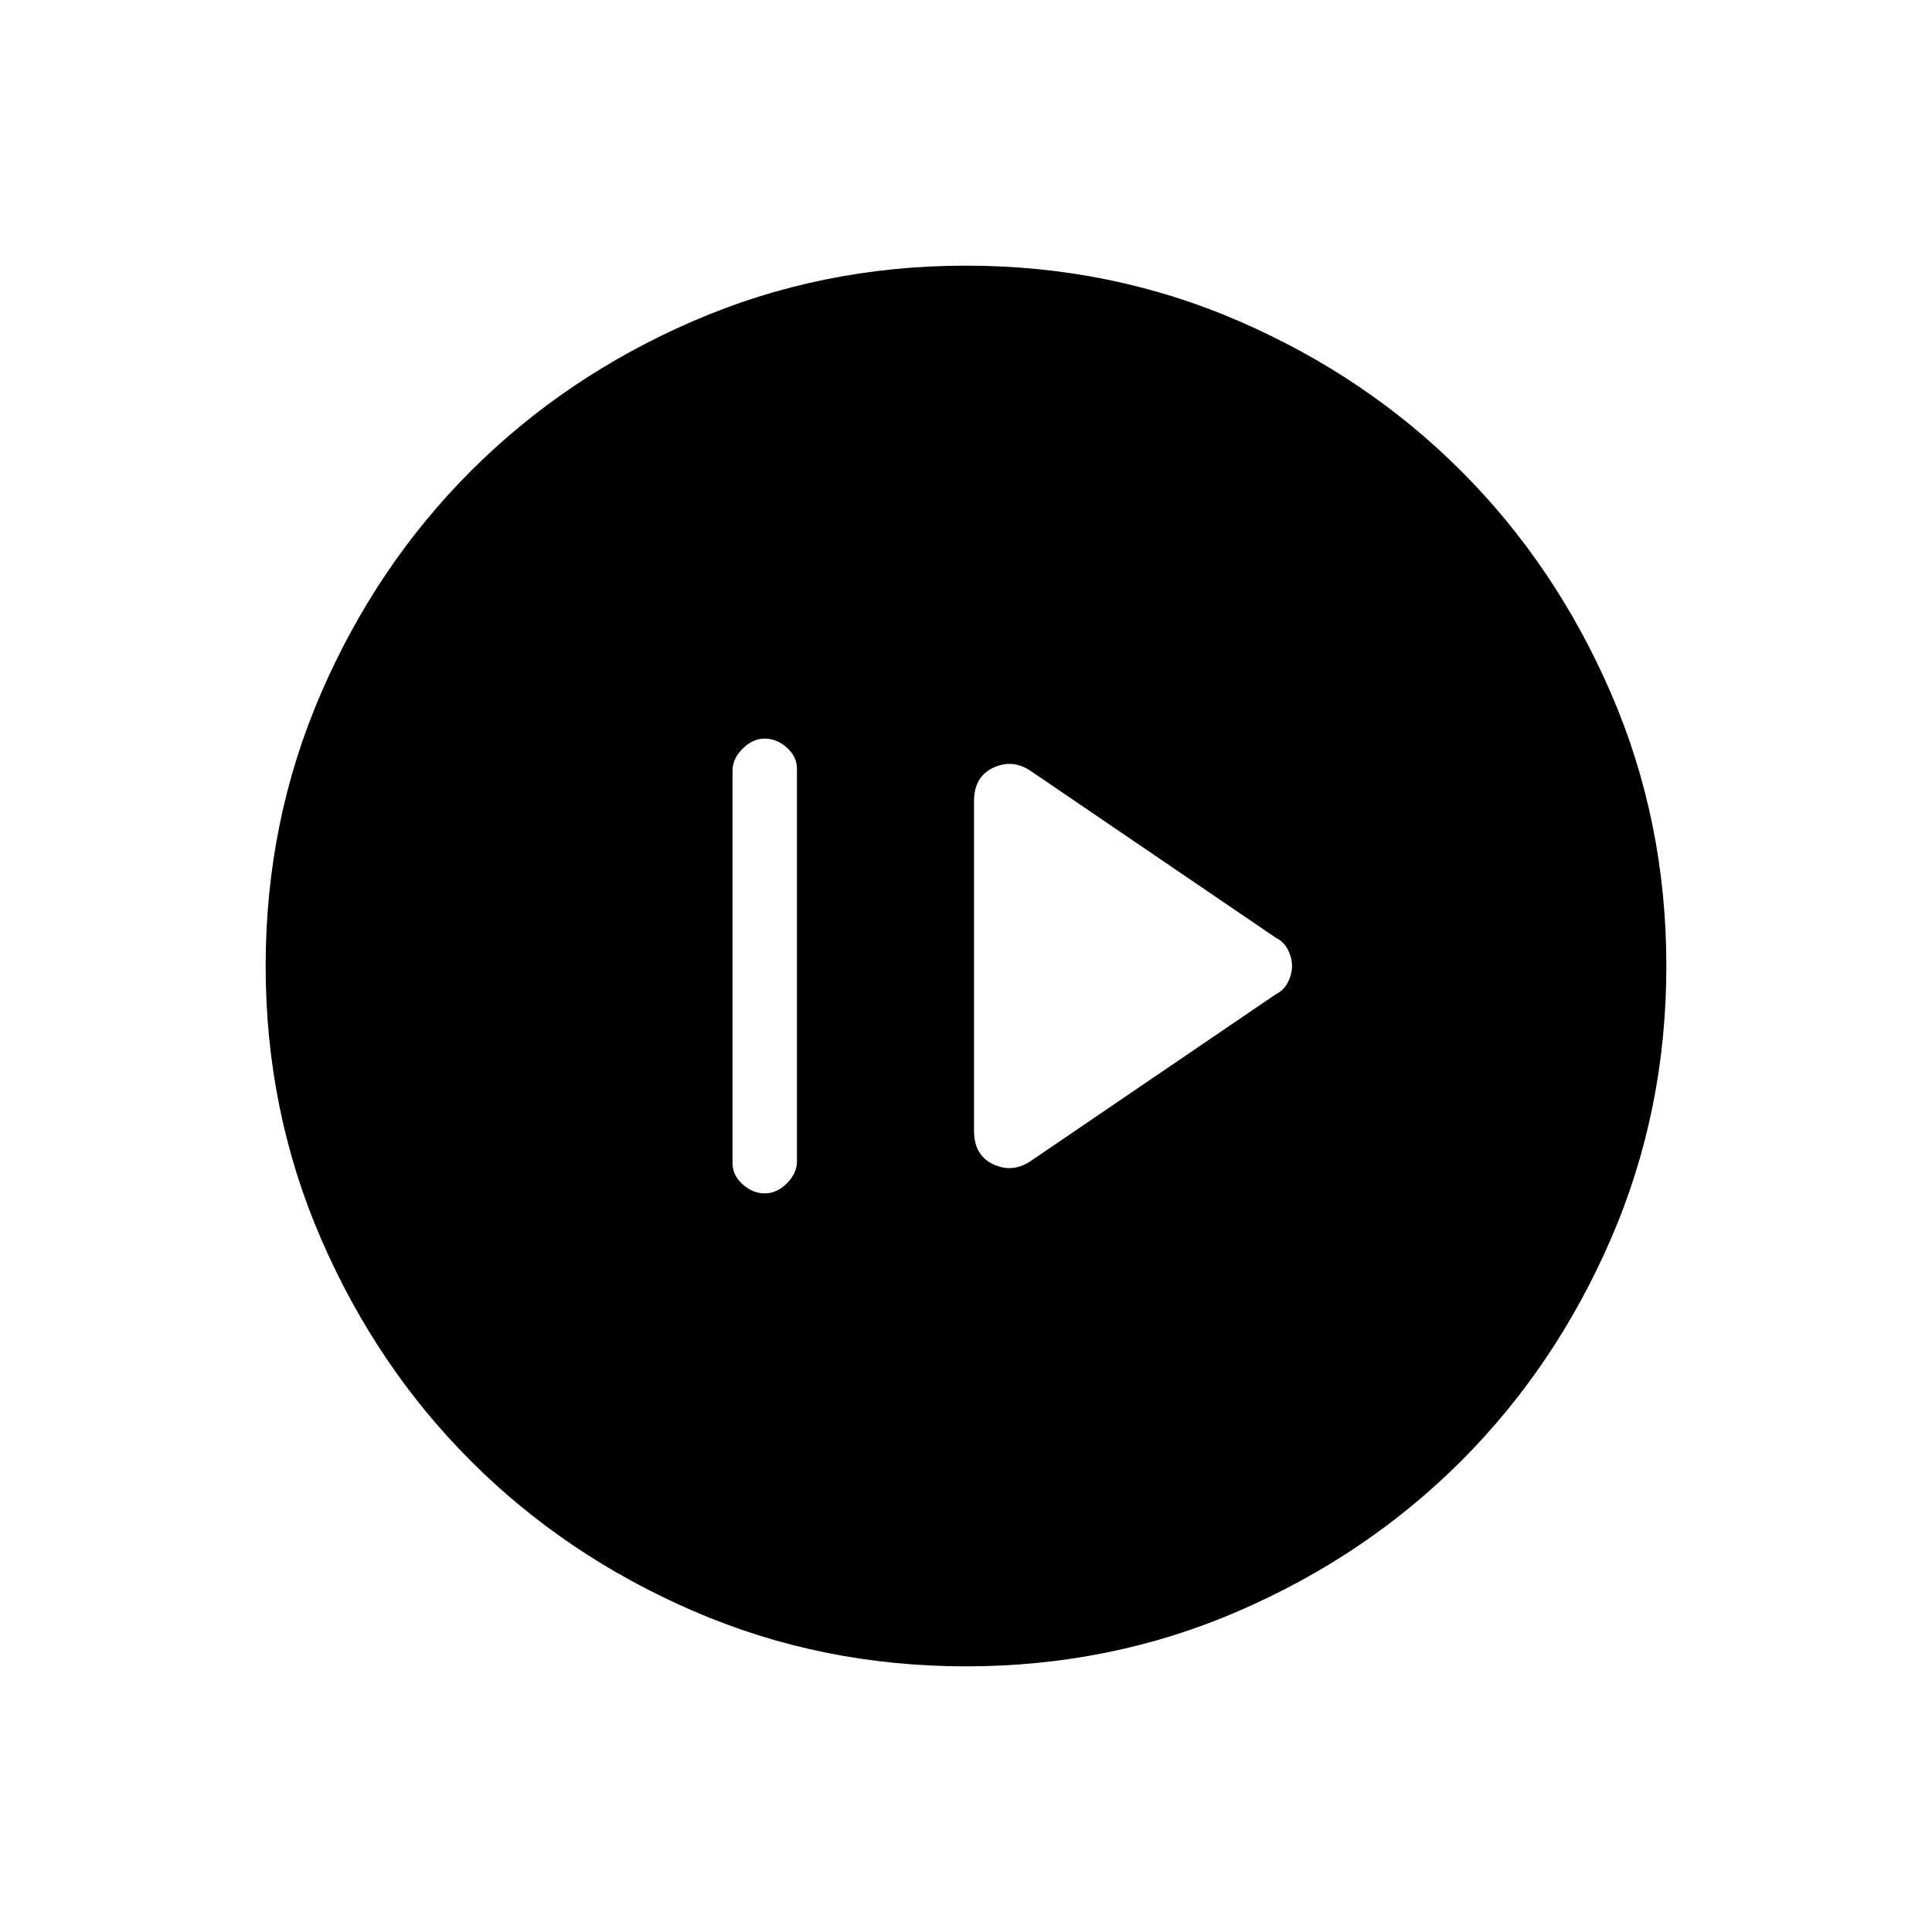 <svg xmlns="http://www.w3.org/2000/svg" height="20" width="20"><path d="m10.667 12.021 2.541-1.729q.084-.042.125-.125.042-.084.042-.167t-.042-.167q-.041-.083-.125-.125l-2.541-1.729q-.188-.125-.386-.031t-.198.344v3.416q0 .25.198.344.198.094.386-.031Zm-2.75.333q.125 0 .229-.104.104-.104.104-.229V7.958q0-.125-.104-.218-.104-.094-.229-.094t-.229.104q-.105.104-.105.229v4.063q0 .125.105.218.104.094.229.094ZM10 17.25q-1.5 0-2.823-.573t-2.302-1.552q-.979-.979-1.552-2.302Q2.75 11.5 2.75 10t.573-2.823q.573-1.323 1.552-2.302.979-.979 2.302-1.552Q8.5 2.75 10 2.75t2.823.573q1.323.573 2.302 1.552.979.979 1.552 2.302Q17.25 8.5 17.25 10t-.573 2.823q-.573 1.323-1.552 2.302-.979.979-2.302 1.552-1.323.573-2.823.573Zm0-.667q2.729 0 4.656-1.927 1.927-1.927 1.927-4.656 0-2.729-1.927-4.656Q12.729 3.417 10 3.417q-2.729 0-4.656 1.927Q3.417 7.271 3.417 10q0 2.729 1.927 4.656Q7.271 16.583 10 16.583Zm0 0q-2.729 0-4.656-1.927Q3.417 12.729 3.417 10q0-2.729 1.927-4.656Q7.271 3.417 10 3.417q2.729 0 4.656 1.927Q16.583 7.271 16.583 10q0 2.729-1.927 4.656-1.927 1.927-4.656 1.927Z"/></svg>